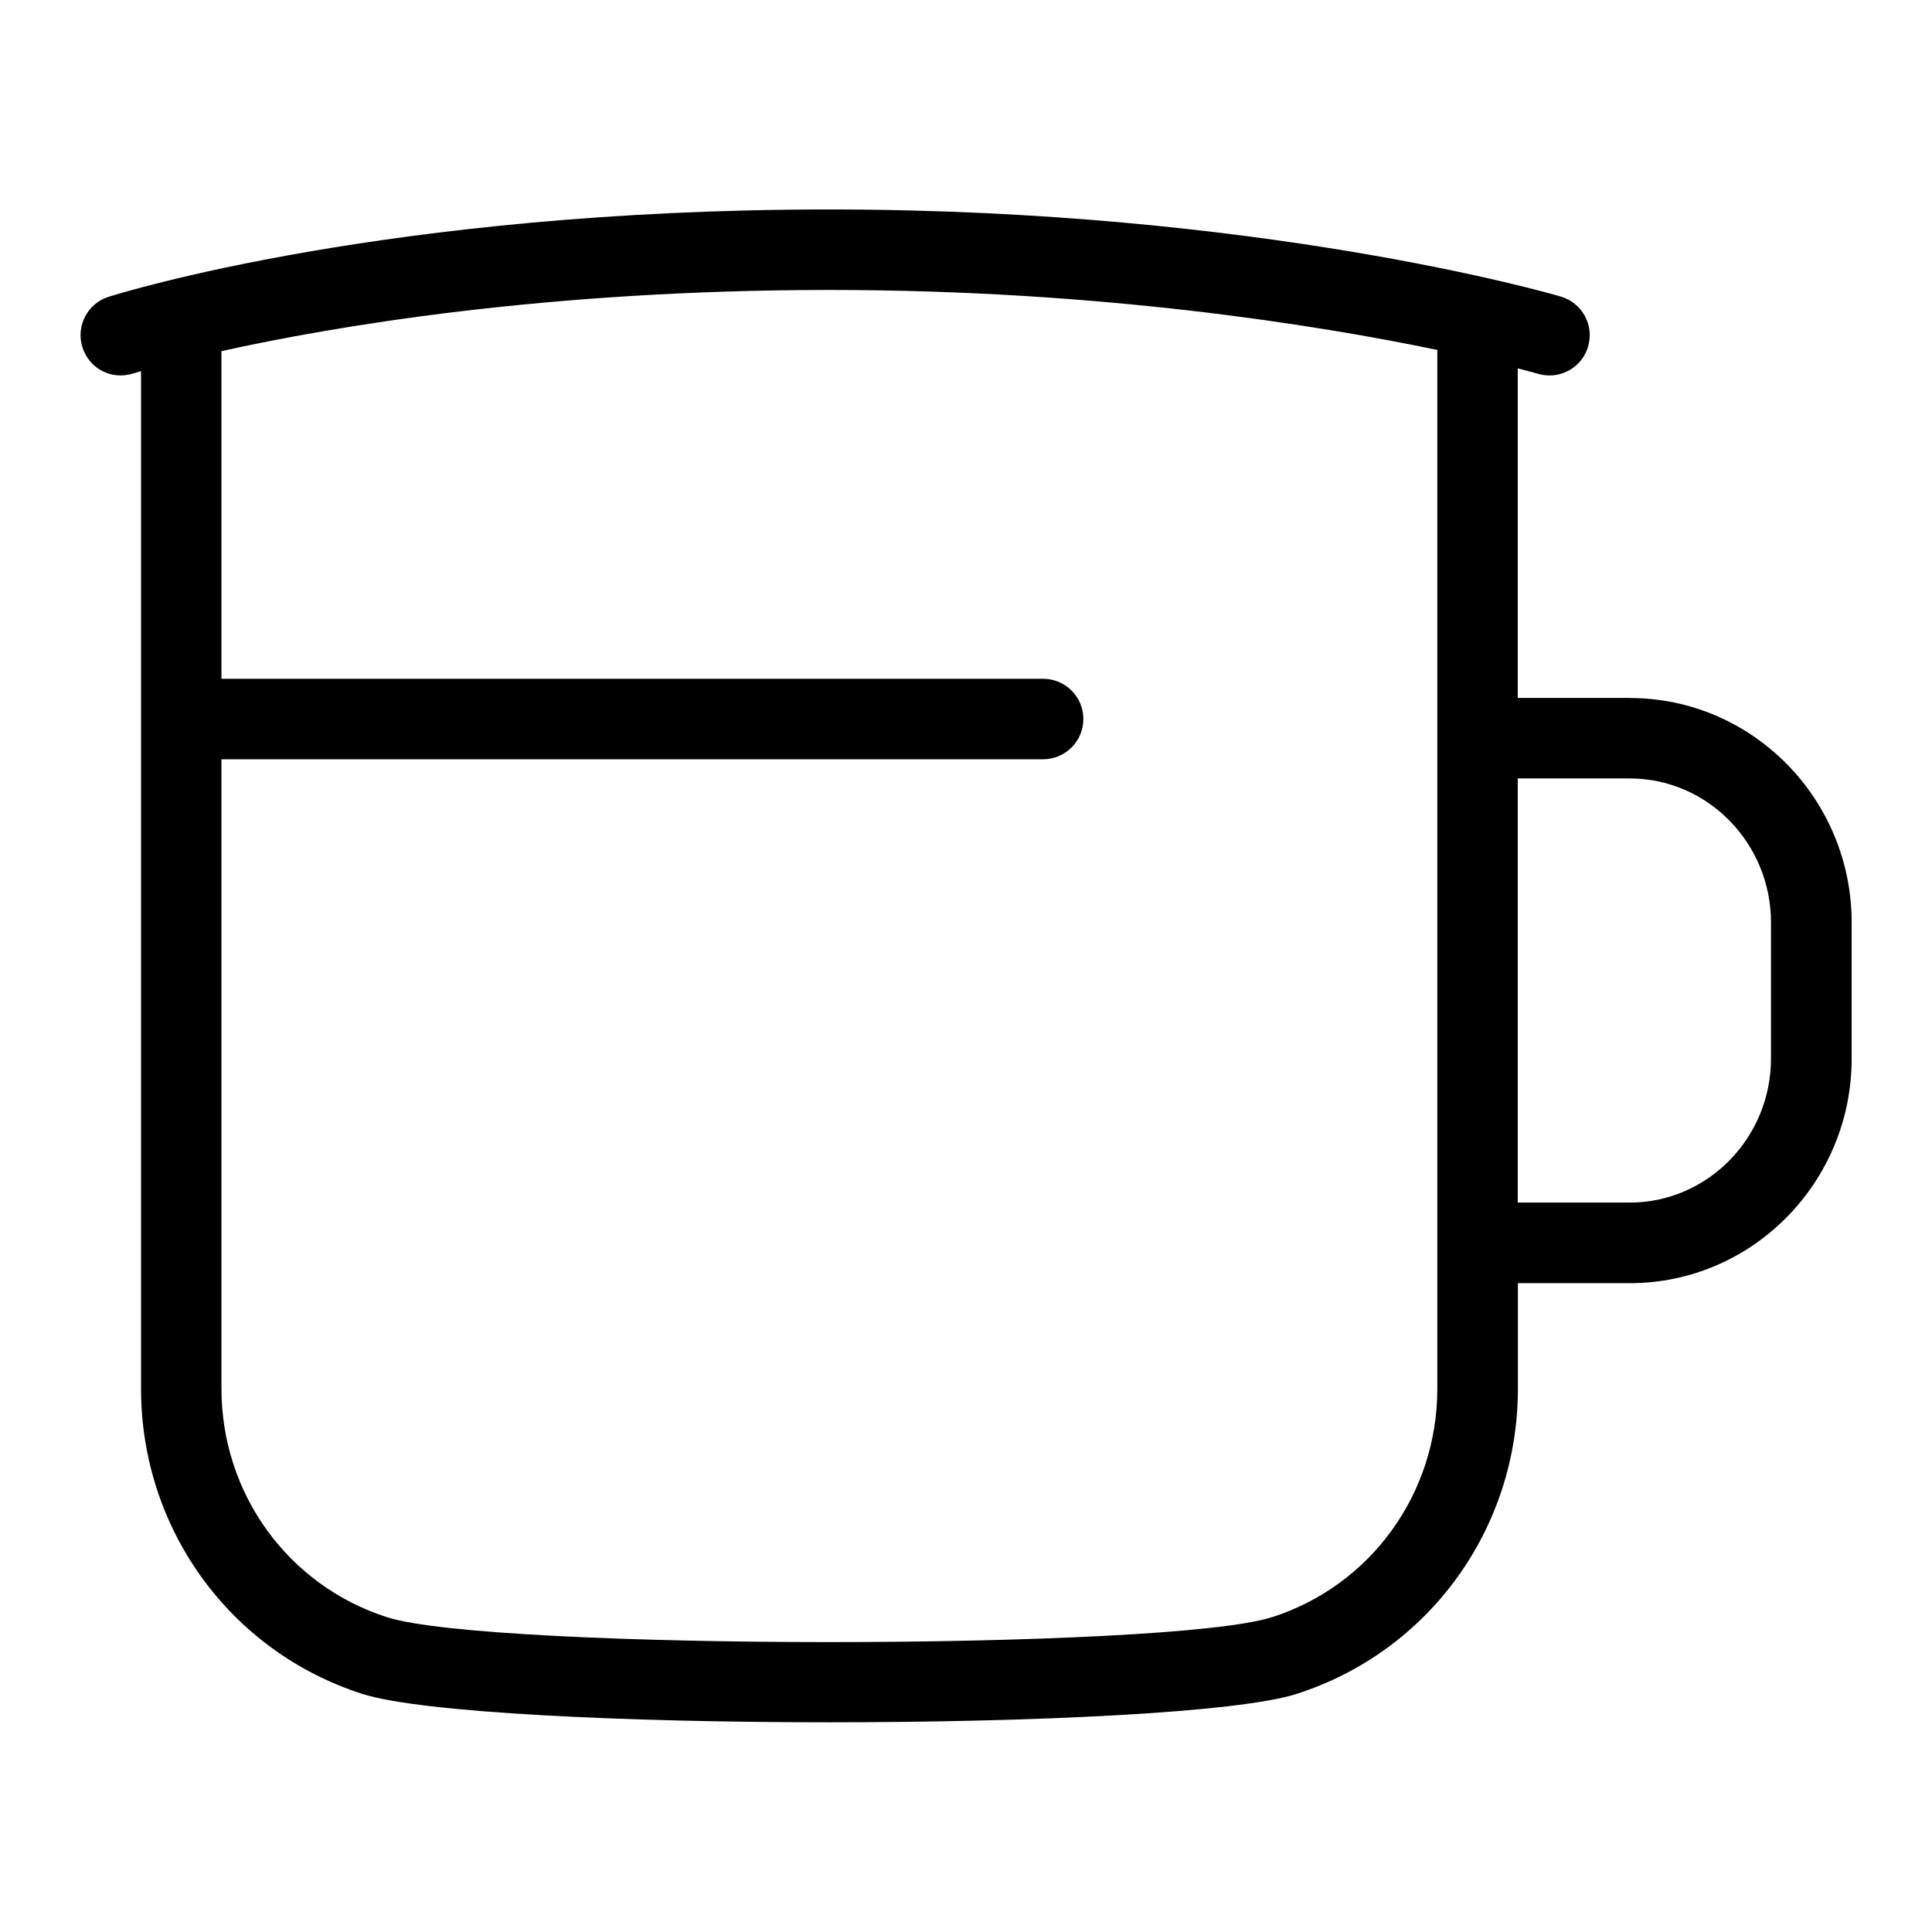 <?xml version="1.0" encoding="UTF-8"?>
<svg xmlns="http://www.w3.org/2000/svg" id="Layer_1" data-name="Layer 1" viewBox="0 0 24 24">
  <path d="M20.244,8.67h-1.39V4.576c.161,.041,.249,.066,.254,.068,.047,.014,.094,.02,.141,.02,.217,0,.416-.142,.479-.36,.078-.265-.074-.542-.339-.62-.15-.044-3.754-1.082-9.087-1.082C4.829,2.602,1.488,3.643,1.349,3.687c-.263,.083-.408,.364-.325,.627,.083,.263,.359,.411,.628,.326,.003,0,.037-.011,.1-.029v12.64c0,1.739,1.104,3.263,2.748,3.791,.732,.235,3.269,.353,5.804,.353s5.071-.118,5.804-.353c1.644-.528,2.748-2.052,2.748-3.791v-1.311h1.39c1.52,0,2.756-1.251,2.756-2.79v-1.689c0-1.539-1.236-2.79-2.756-2.79Zm-4.444,11.419c-1.283,.413-9.711,.413-10.994,0-1.229-.395-2.055-1.536-2.055-2.839v-7.818H12.958c.276,0,.5-.224,.5-.5s-.224-.5-.5-.5H2.751V4.362c1.39-.308,4.033-.76,7.552-.76,3.371,0,6.069,.437,7.552,.745v12.904c0,1.303-.825,2.444-2.055,2.839Zm6.2-6.94c0,.987-.788,1.79-1.756,1.79h-1.39v-5.269h1.39c.968,0,1.756,.803,1.756,1.79v1.689Z"/>
</svg>
